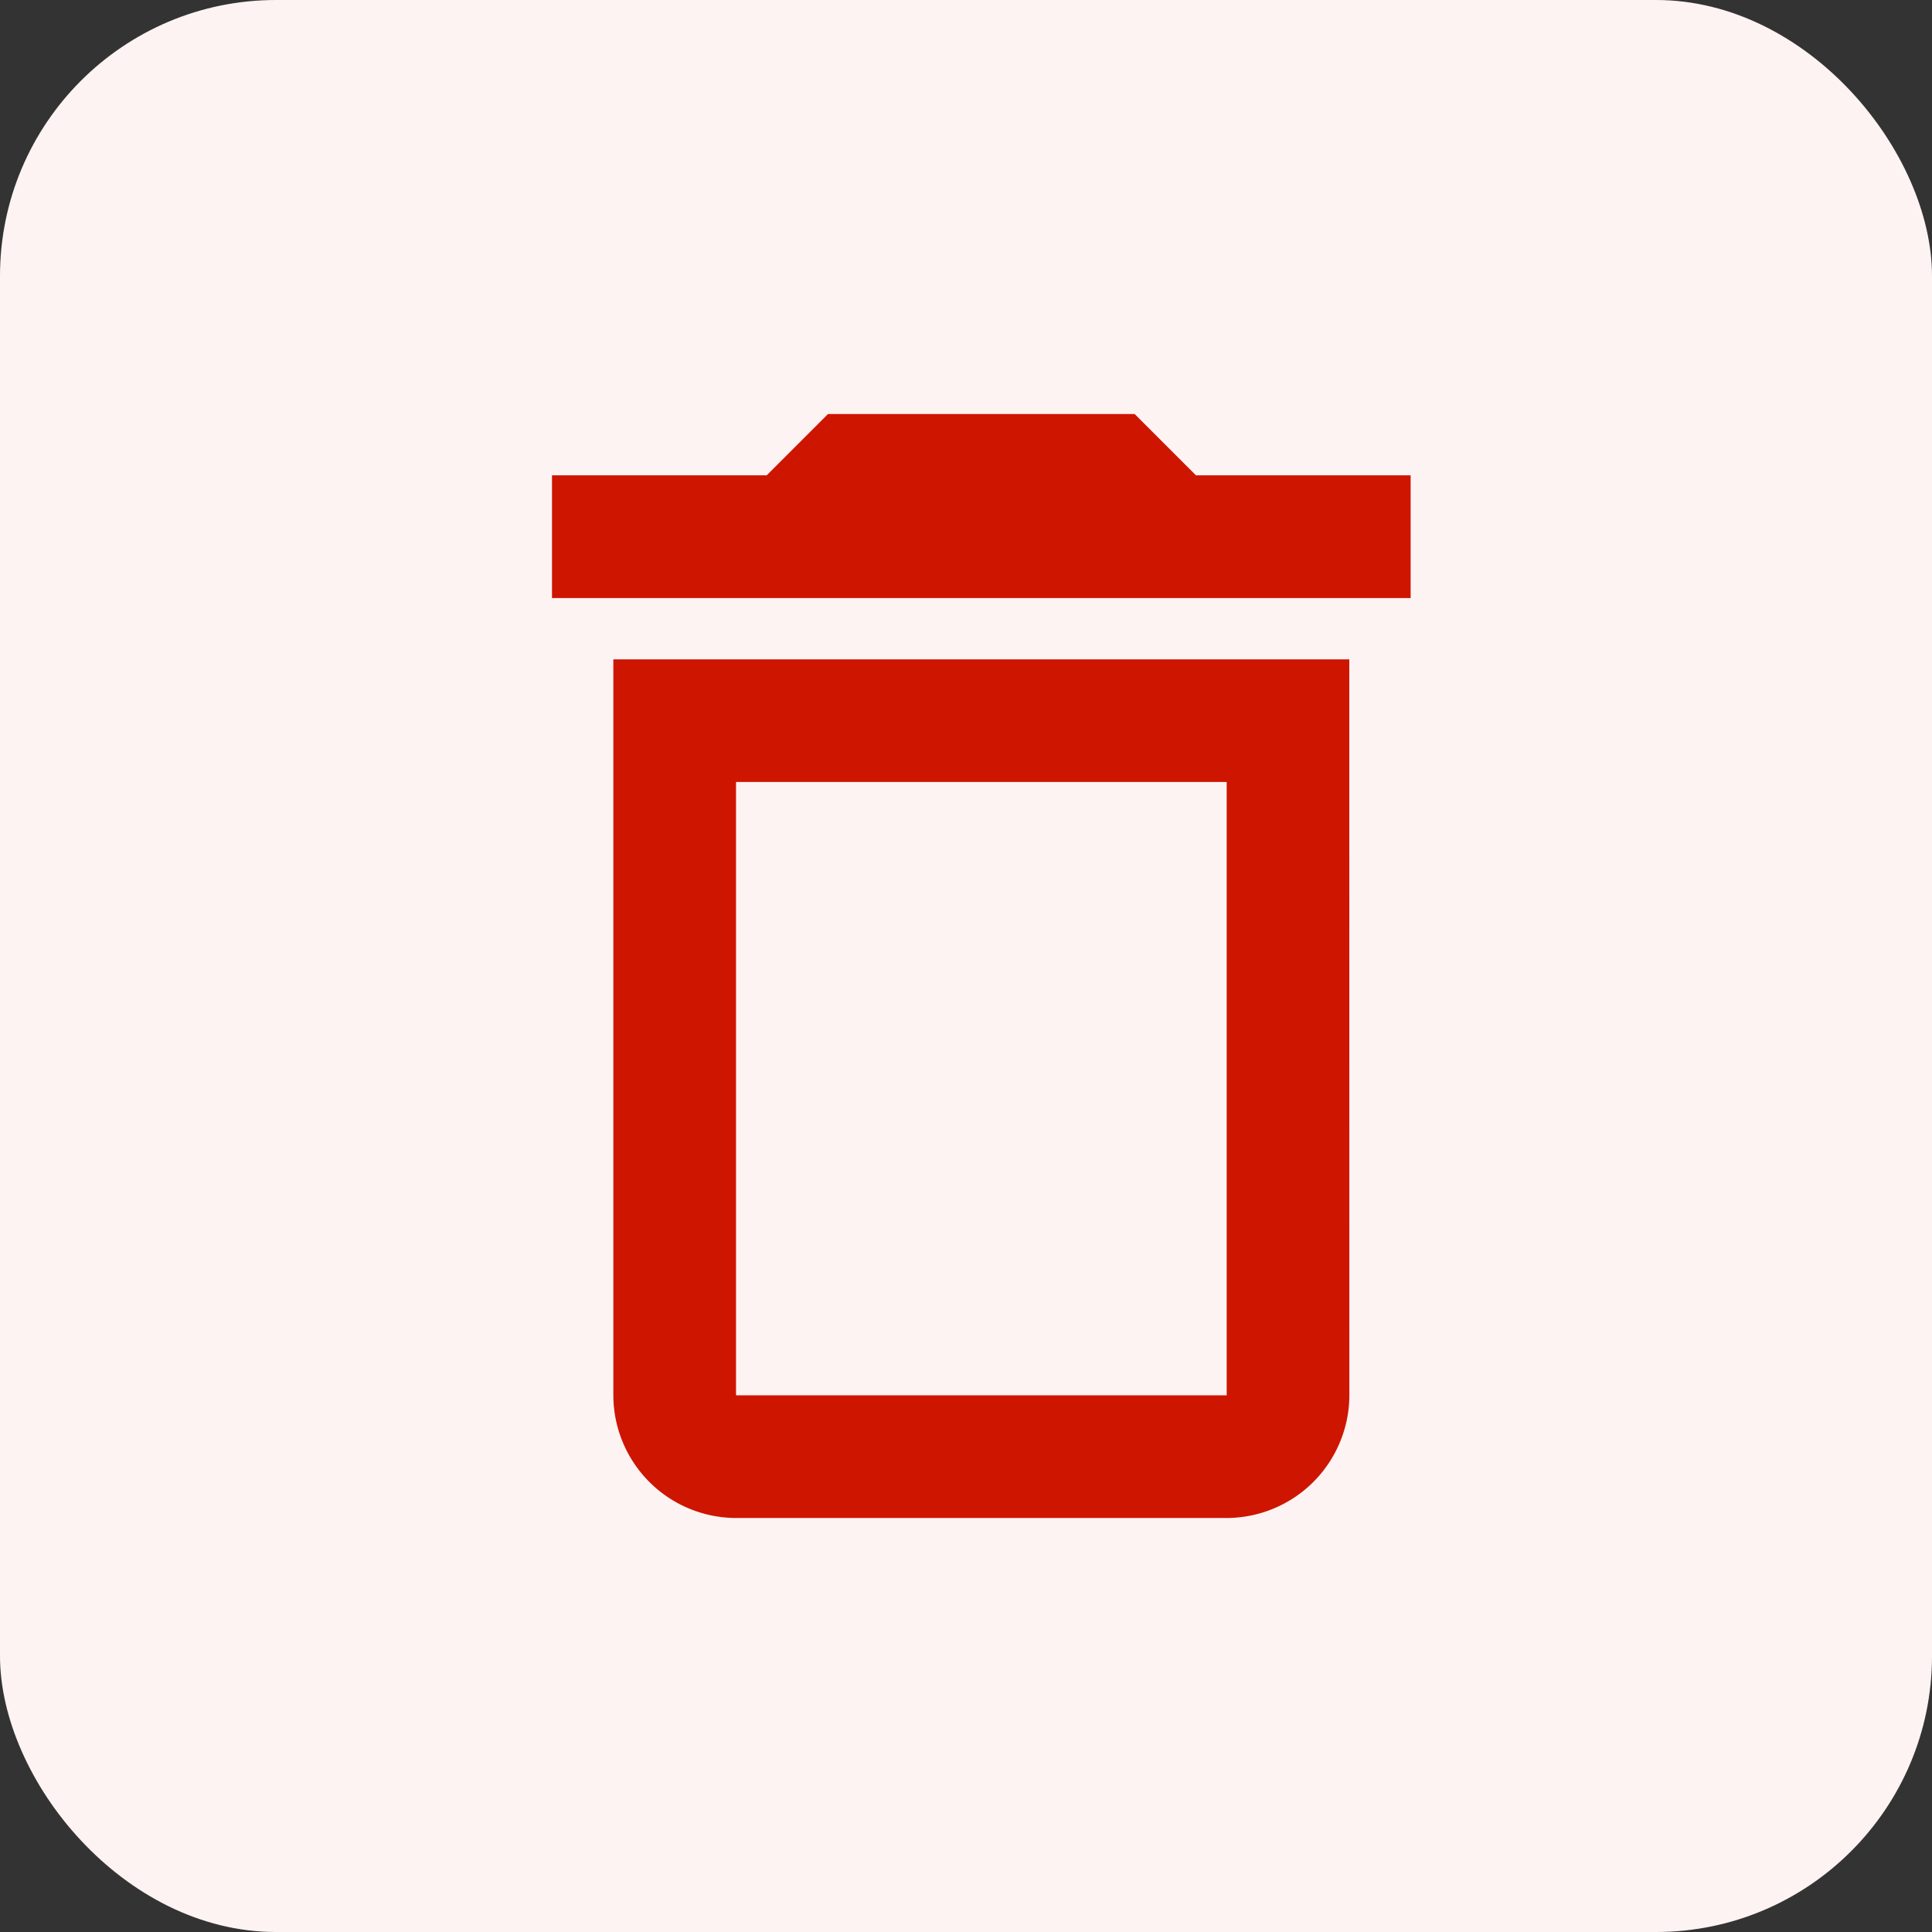 <svg xmlns="http://www.w3.org/2000/svg" width="28" height="28" viewBox="0 0 28 28"><rect x="0" y="0" width="28" height="28" fill="#333333" stroke="none"/><g transform="translate(-807 -1647)"><g transform="translate(-25 -330)"><rect width="28" height="28" rx="4" transform="translate(832 1977)" fill="#fdf3f2"/><g transform="translate(835 1980)"><path d="M0,0H22V22H0Z" fill="none"/><path d="M14.778,8.333v8.889H7.667V8.333h7.111M13.444,3H9l-.889.889H5V5.667H17.444V3.889H14.333Zm3.111,3.556H5.889V17.222A1.783,1.783,0,0,0,7.667,19h7.111a1.783,1.783,0,0,0,1.778-1.778Z" transform="translate(0 0)" fill="#ce1500"/></g></g></g></svg>